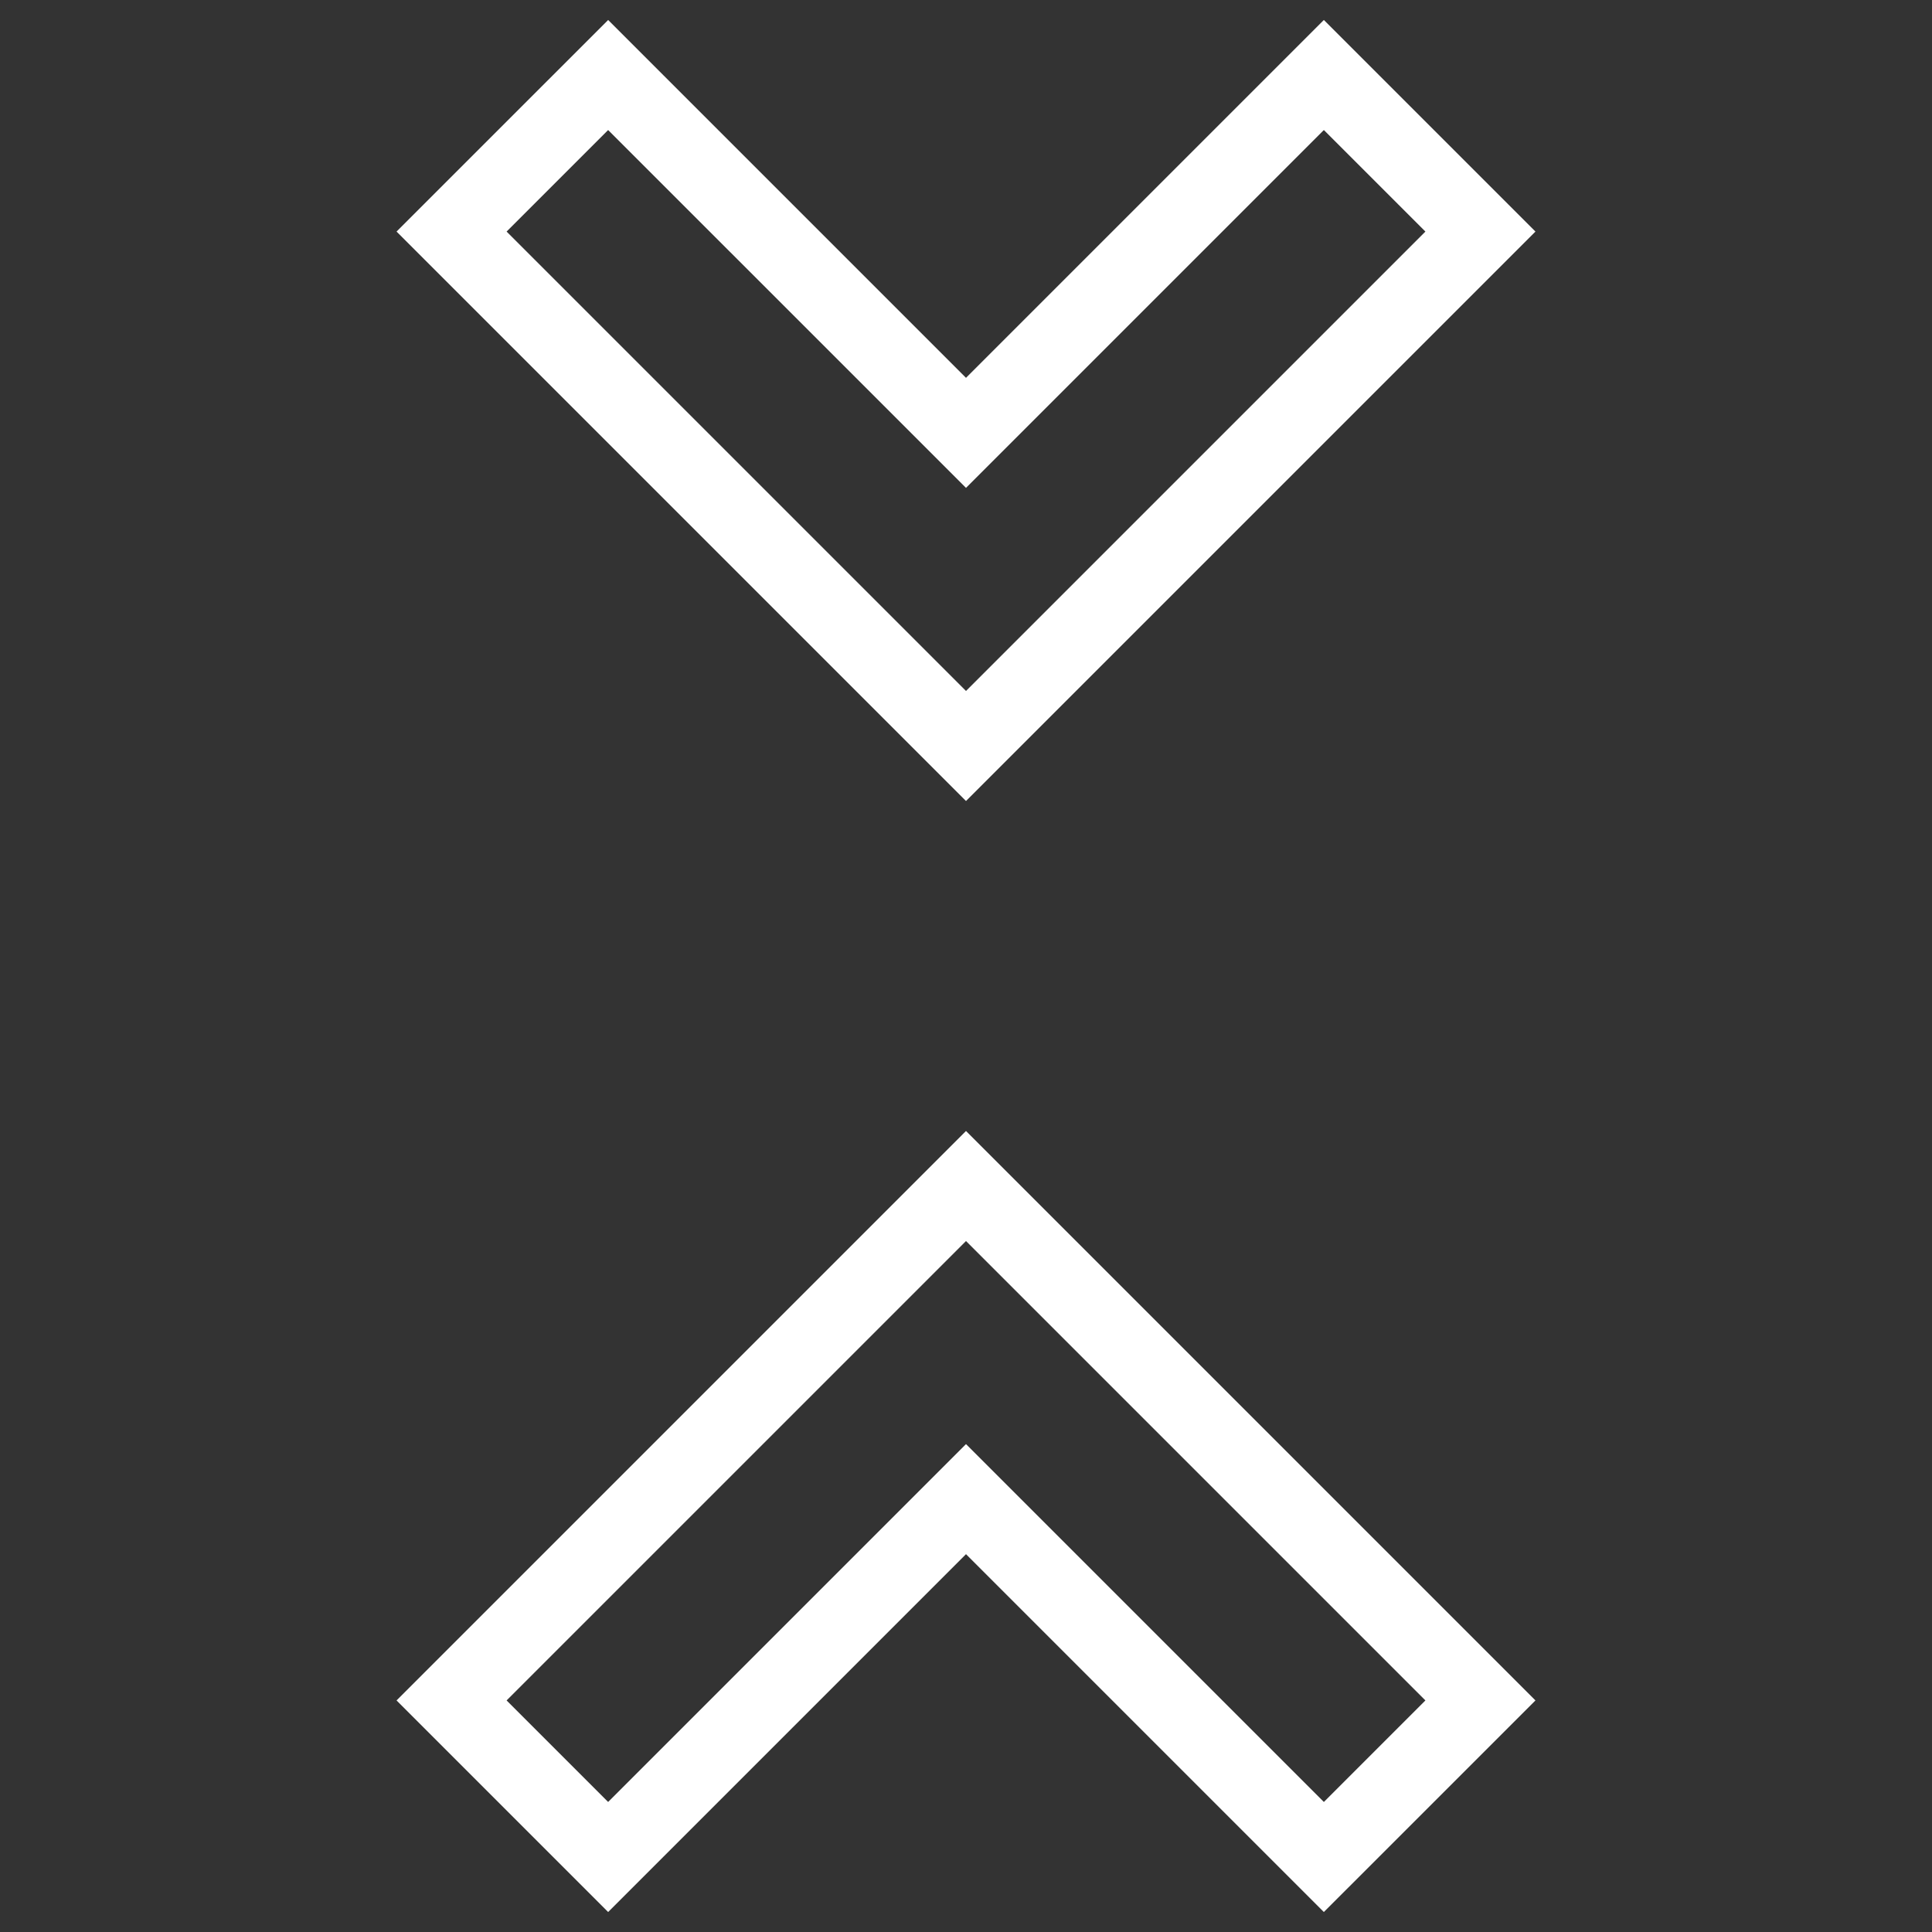 <svg xmlns="http://www.w3.org/2000/svg" width="512" height="512" viewBox="0 0 512 512" stroke="#FFFFFF"><rect x="0" y="0" width="512" height="512" fill="#333333" stroke="none"/><path d="M256 114.714L161.164 19.88l-41.493 41.49L256 197.697 392.329 61.37l-41.493-41.491zm0 282.572l94.836 94.836 41.493-41.49L256 314.303 119.671 450.63l41.493 41.491z" data-original="#000000" class="active-path" data-old_color="#BAB1B1" fill="none" stroke-width="20.622"/></svg>